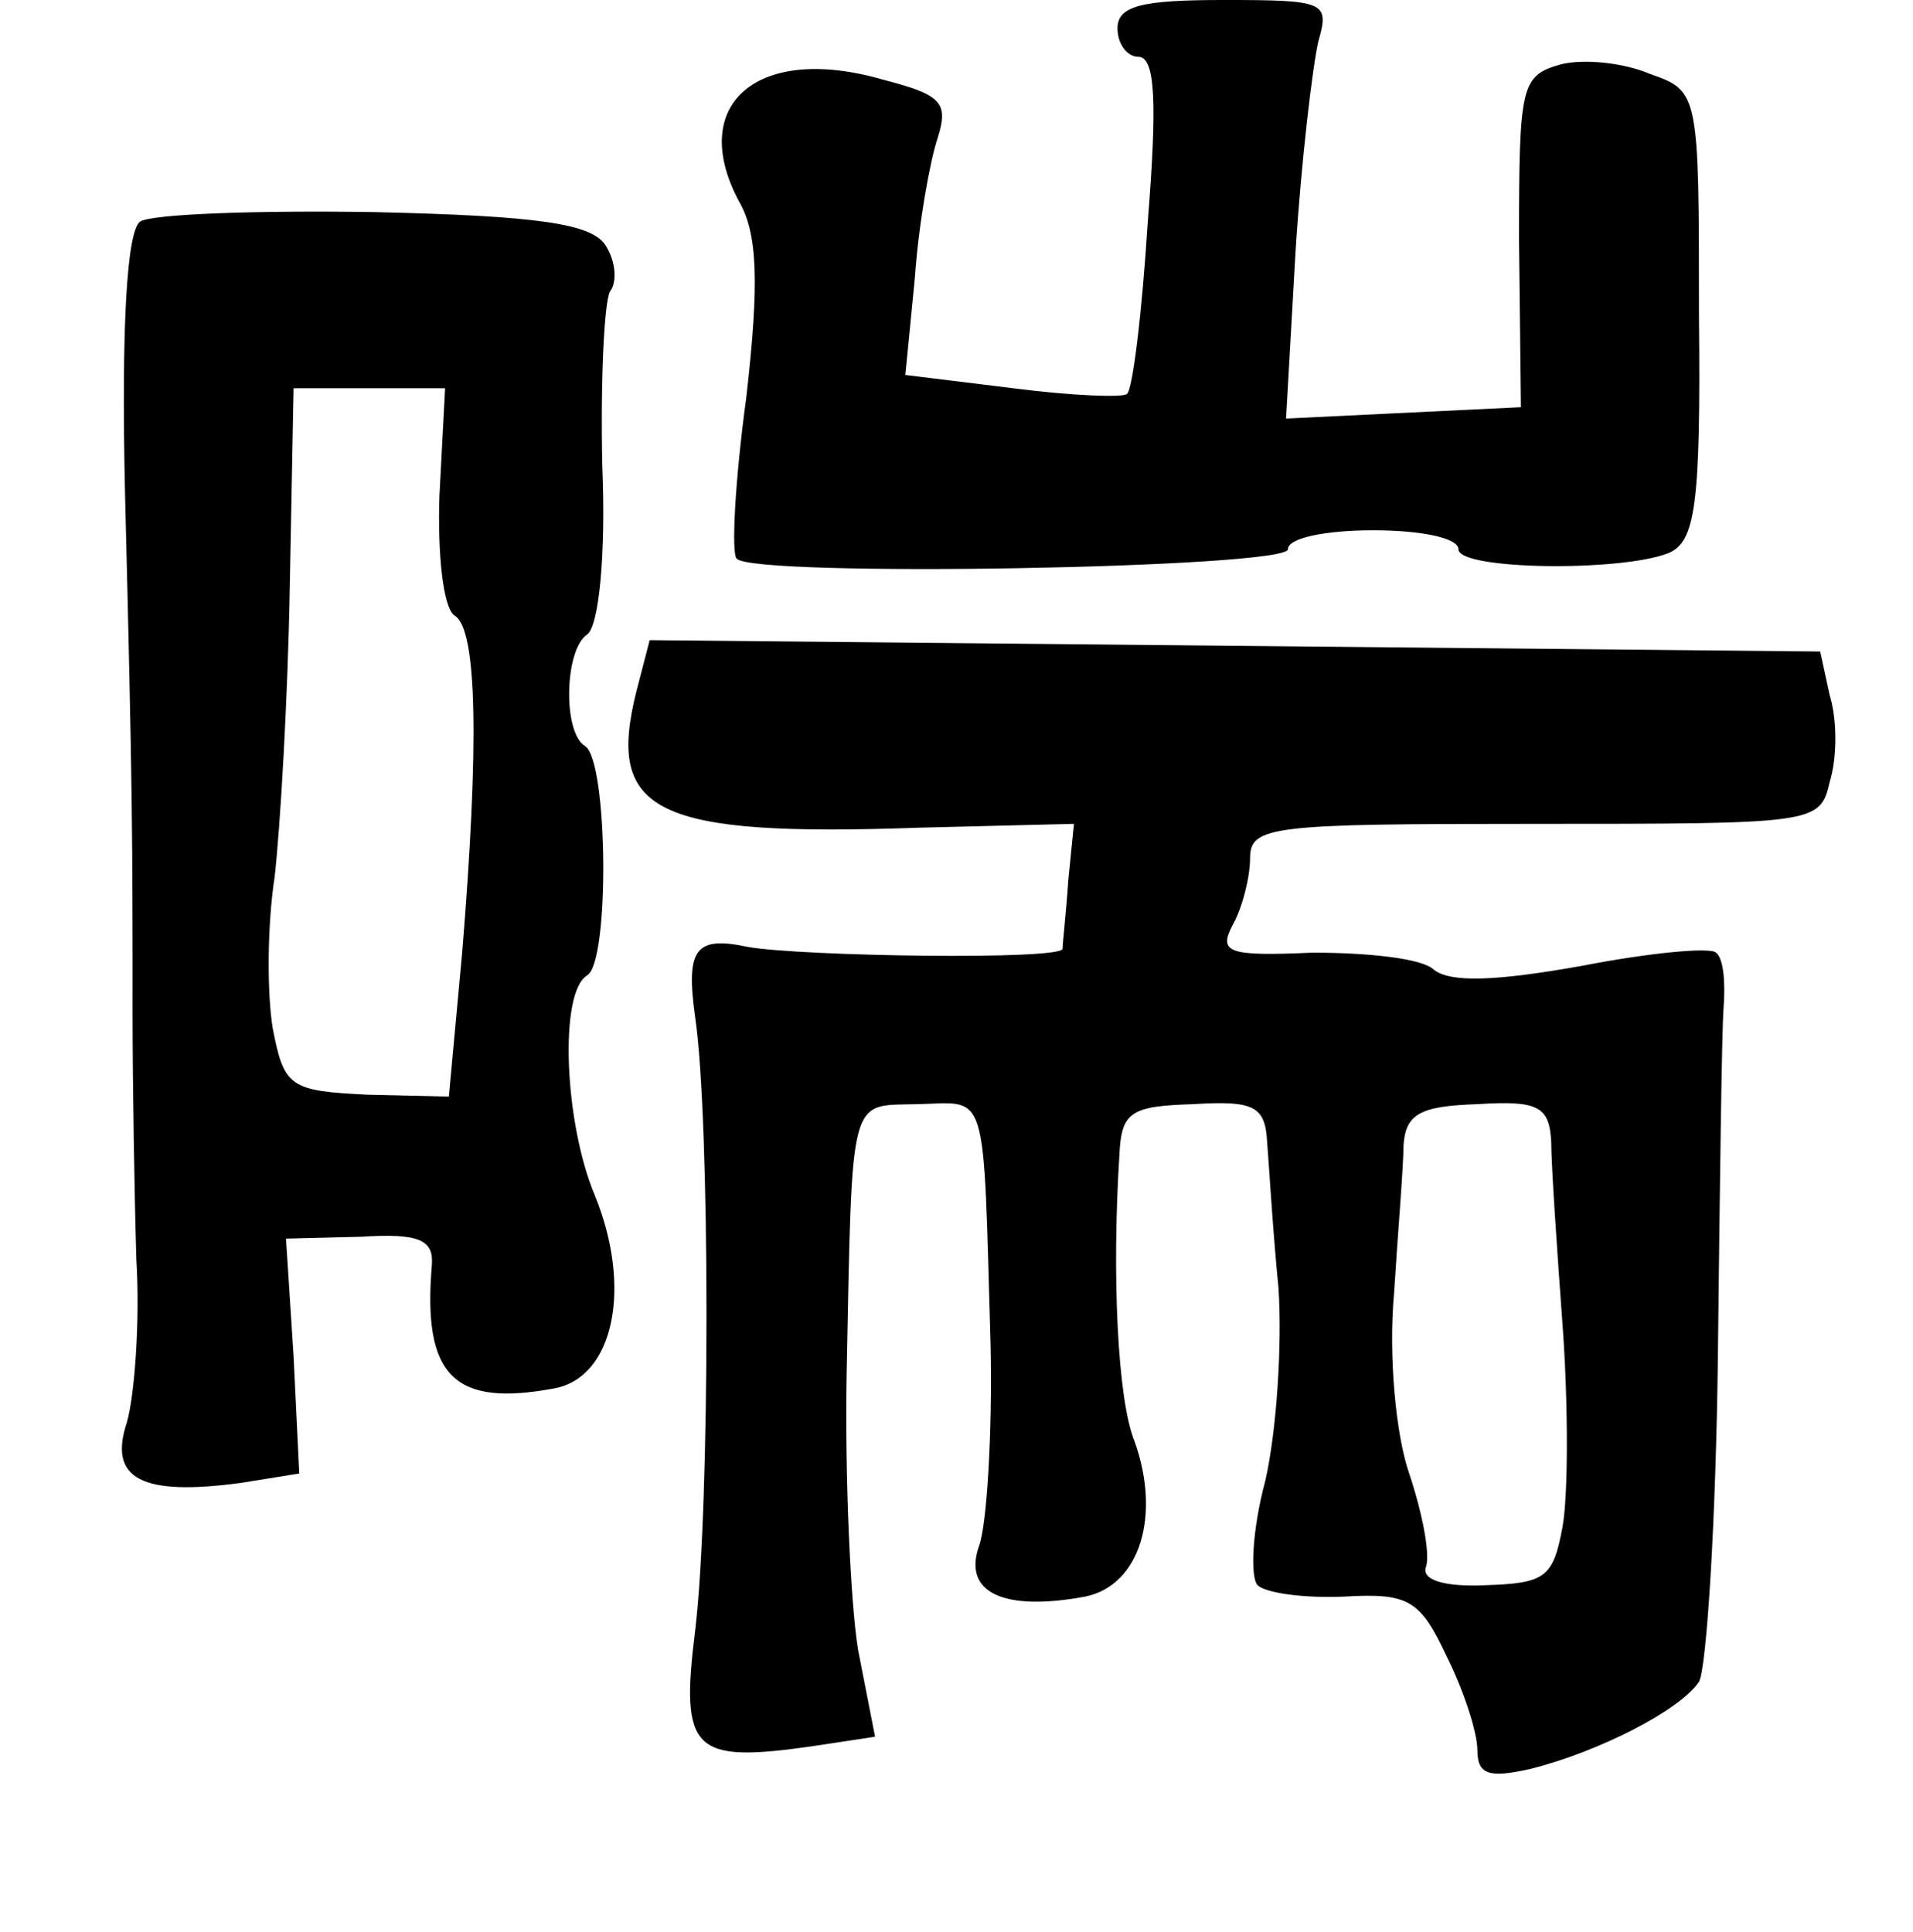 <?xml version="1.0" standalone="no"?>
<!DOCTYPE svg PUBLIC "-//W3C//DTD SVG 20010904//EN"
 "http://www.w3.org/TR/2001/REC-SVG-20010904/DTD/svg10.dtd">
<svg version="1.0" xmlns="http://www.w3.org/2000/svg"
 width="101pt" height="102pt" viewBox="0 0 101 102"
 preserveAspectRatio="xMidYMid meet">
<g transform="translate(0,102) scale(0.1,-0.1)"
fill="#000000" stroke="none">
<path d="M590 1005 c0 -8 5 -15 11 -15 9 0 10 -24 5 -87 -3 -48 -8 -89 -11
-91 -2 -2 -29 -1 -60 3 l-57 7 5 51 c2 29 8 62 12 74 6 19 2 23 -29 31 -66 19
-103 -13 -76 -64 10 -17 11 -43 4 -104 -6 -44 -8 -83 -5 -85 9 -10 291 -5 291
5 0 6 20 10 45 10 25 0 45 -4 45 -10 0 -11 86 -12 111 -2 14 6 17 25 16 125 0
118 0 119 -26 128 -14 6 -35 8 -47 5 -21 -6 -22 -11 -22 -93 l1 -88 -62 -3
-62 -3 5 88 c3 48 9 98 12 111 6 21 4 22 -50 22 -43 0 -56 -3 -56 -15z"/>
<path d="M74 903 c-7 -5 -10 -55 -8 -143 4 -159 4 -182 4 -275 0 -38 1 -97 2
-130 2 -33 -1 -72 -5 -86 -10 -30 8 -39 60 -32 l31 5 -3 62 -4 62 40 1 c31 2
38 -2 37 -15 -5 -59 12 -75 65 -65 31 6 41 53 21 102 -16 38 -19 107 -4 116
12 7 11 113 -1 121 -12 7 -11 51 1 59 6 4 10 41 8 89 -1 45 1 86 4 92 4 5 3
16 -2 24 -7 12 -36 16 -122 18 -62 1 -118 -1 -124 -5z m158 -145 c-1 -31 2
-59 8 -63 12 -7 13 -68 4 -178 l-7 -76 -43 1 c-41 2 -44 4 -50 35 -3 18 -3 54
1 80 3 26 7 95 8 153 l2 105 40 0 40 0 -3 -57z"/>
<path d="M336 655 c-16 -64 9 -77 150 -72 l81 2 -3 -30 c-1 -16 -3 -33 -3 -36
-1 -6 -137 -4 -166 1 -28 6 -33 -1 -28 -37 8 -54 8 -258 0 -324 -8 -64 -1 -70
62 -61 l33 5 -9 46 c-4 25 -7 91 -6 146 3 150 1 141 38 142 37 1 34 10 38
-127 1 -47 -2 -95 -6 -106 -9 -25 13 -35 56 -27 29 6 40 43 26 82 -9 22 -12
88 -8 151 1 23 6 26 39 27 32 2 38 -1 39 -20 1 -12 3 -47 6 -77 2 -30 -1 -76
-7 -102 -7 -26 -8 -51 -4 -55 4 -4 24 -7 46 -6 34 2 40 -2 54 -32 9 -18 16
-40 16 -49 0 -13 6 -15 28 -10 36 9 79 31 89 46 4 7 9 85 10 173 1 88 2 170 3
183 1 13 0 26 -4 29 -3 3 -35 0 -71 -7 -45 -8 -69 -9 -78 -2 -6 6 -35 9 -64 9
-45 -2 -50 0 -42 15 5 9 9 25 9 35 0 17 12 18 150 18 148 0 151 0 156 22 4 13
4 33 0 46 l-5 23 -309 3 -309 3 -7 -27z m483 -238 c0 -12 3 -56 6 -97 3 -41 3
-89 0 -106 -5 -27 -9 -30 -41 -31 -22 -1 -34 3 -31 10 2 7 -2 28 -9 49 -7 20
-11 62 -8 95 2 32 5 67 5 78 1 17 9 21 39 22 32 2 38 -1 39 -20z"/>
</g>
</svg>
